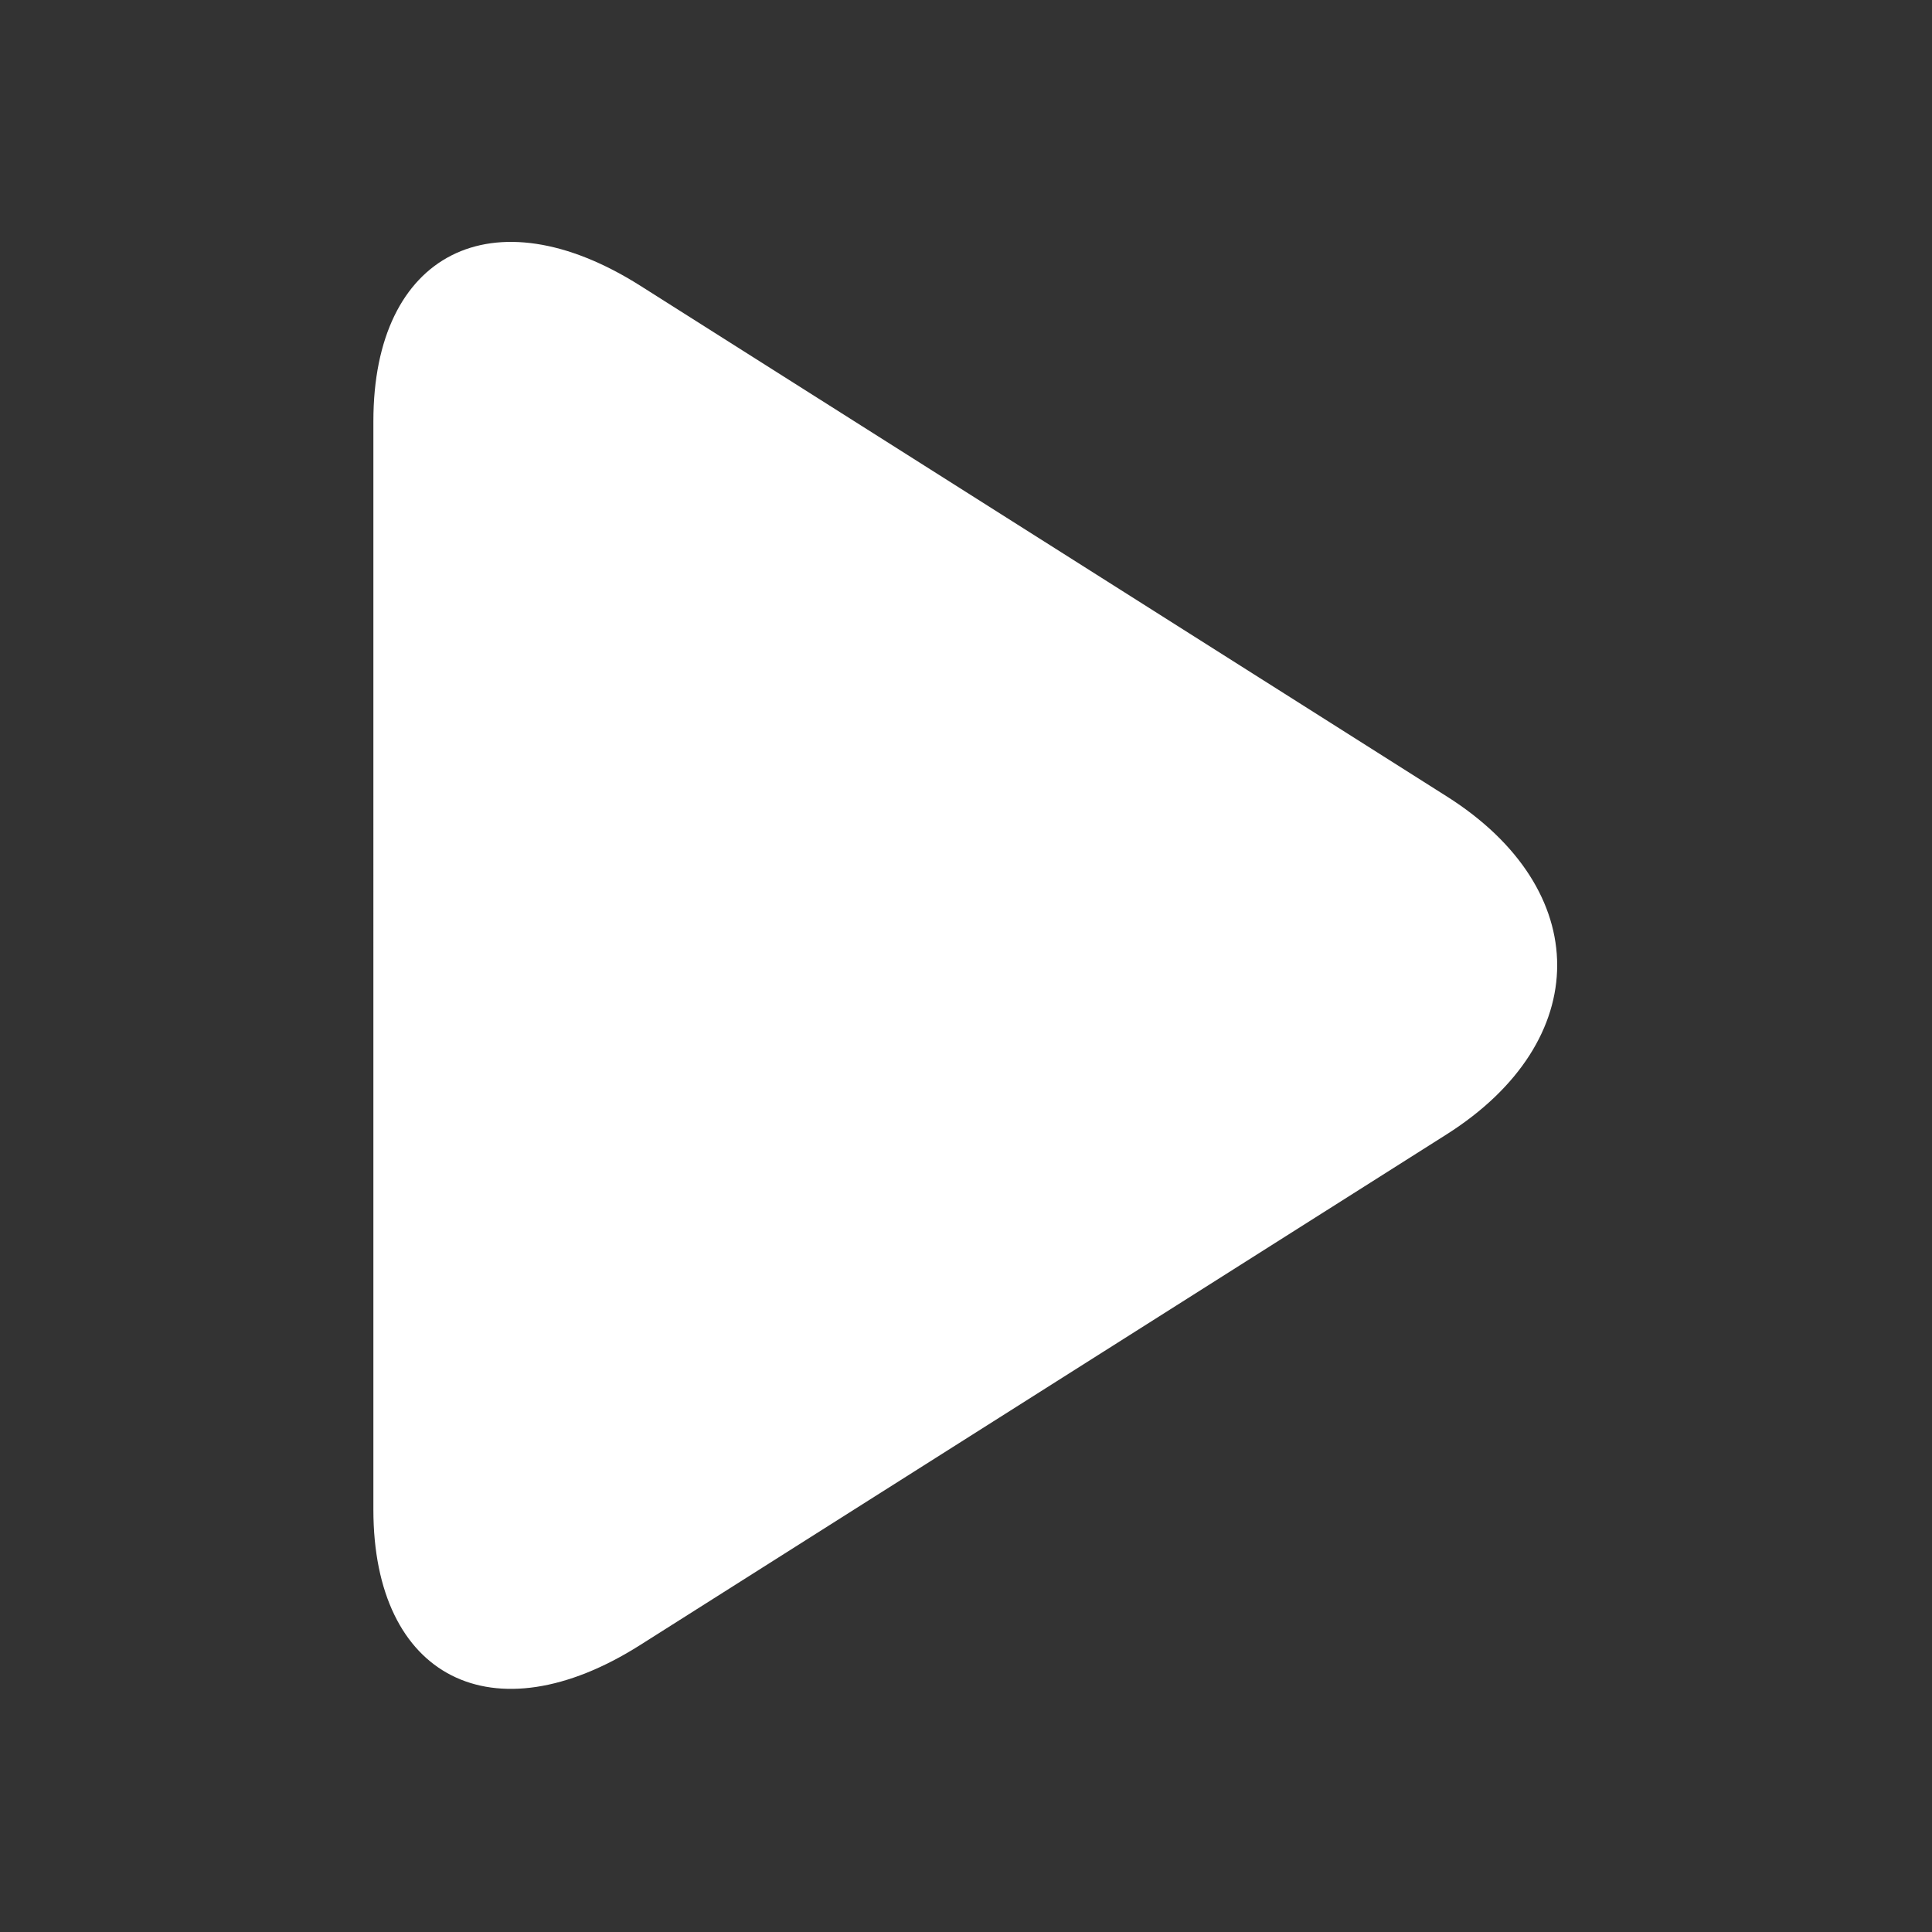 <?xml version="1.0" standalone="no"?><!DOCTYPE svg PUBLIC "-//W3C//DTD SVG 1.1//EN" "http://www.w3.org/Graphics/SVG/1.1/DTD/svg11.dtd"><svg t="1573443754041" class="icon" viewBox="0 0 1024 1024" version="1.1" xmlns="http://www.w3.org/2000/svg" p-id="33270" xmlns:xlink="http://www.w3.org/1999/xlink" width="200" height="200"><rect x="0" y="0" width="1024" height="1024" fill="#333333" stroke="none"/><defs><style type="text/css"></style></defs><path d="M766.8 422.1c78.1 49.4 78 129.6 0 179.1L339.3 871.9c-78.1 49.5-141.4 17.3-141.4-71.8V223.2c0-89.1 63.3-121.2 141.4-71.8l427.5 270.7z m0 0" p-id="33271" fill="#ffffff"></path></svg>